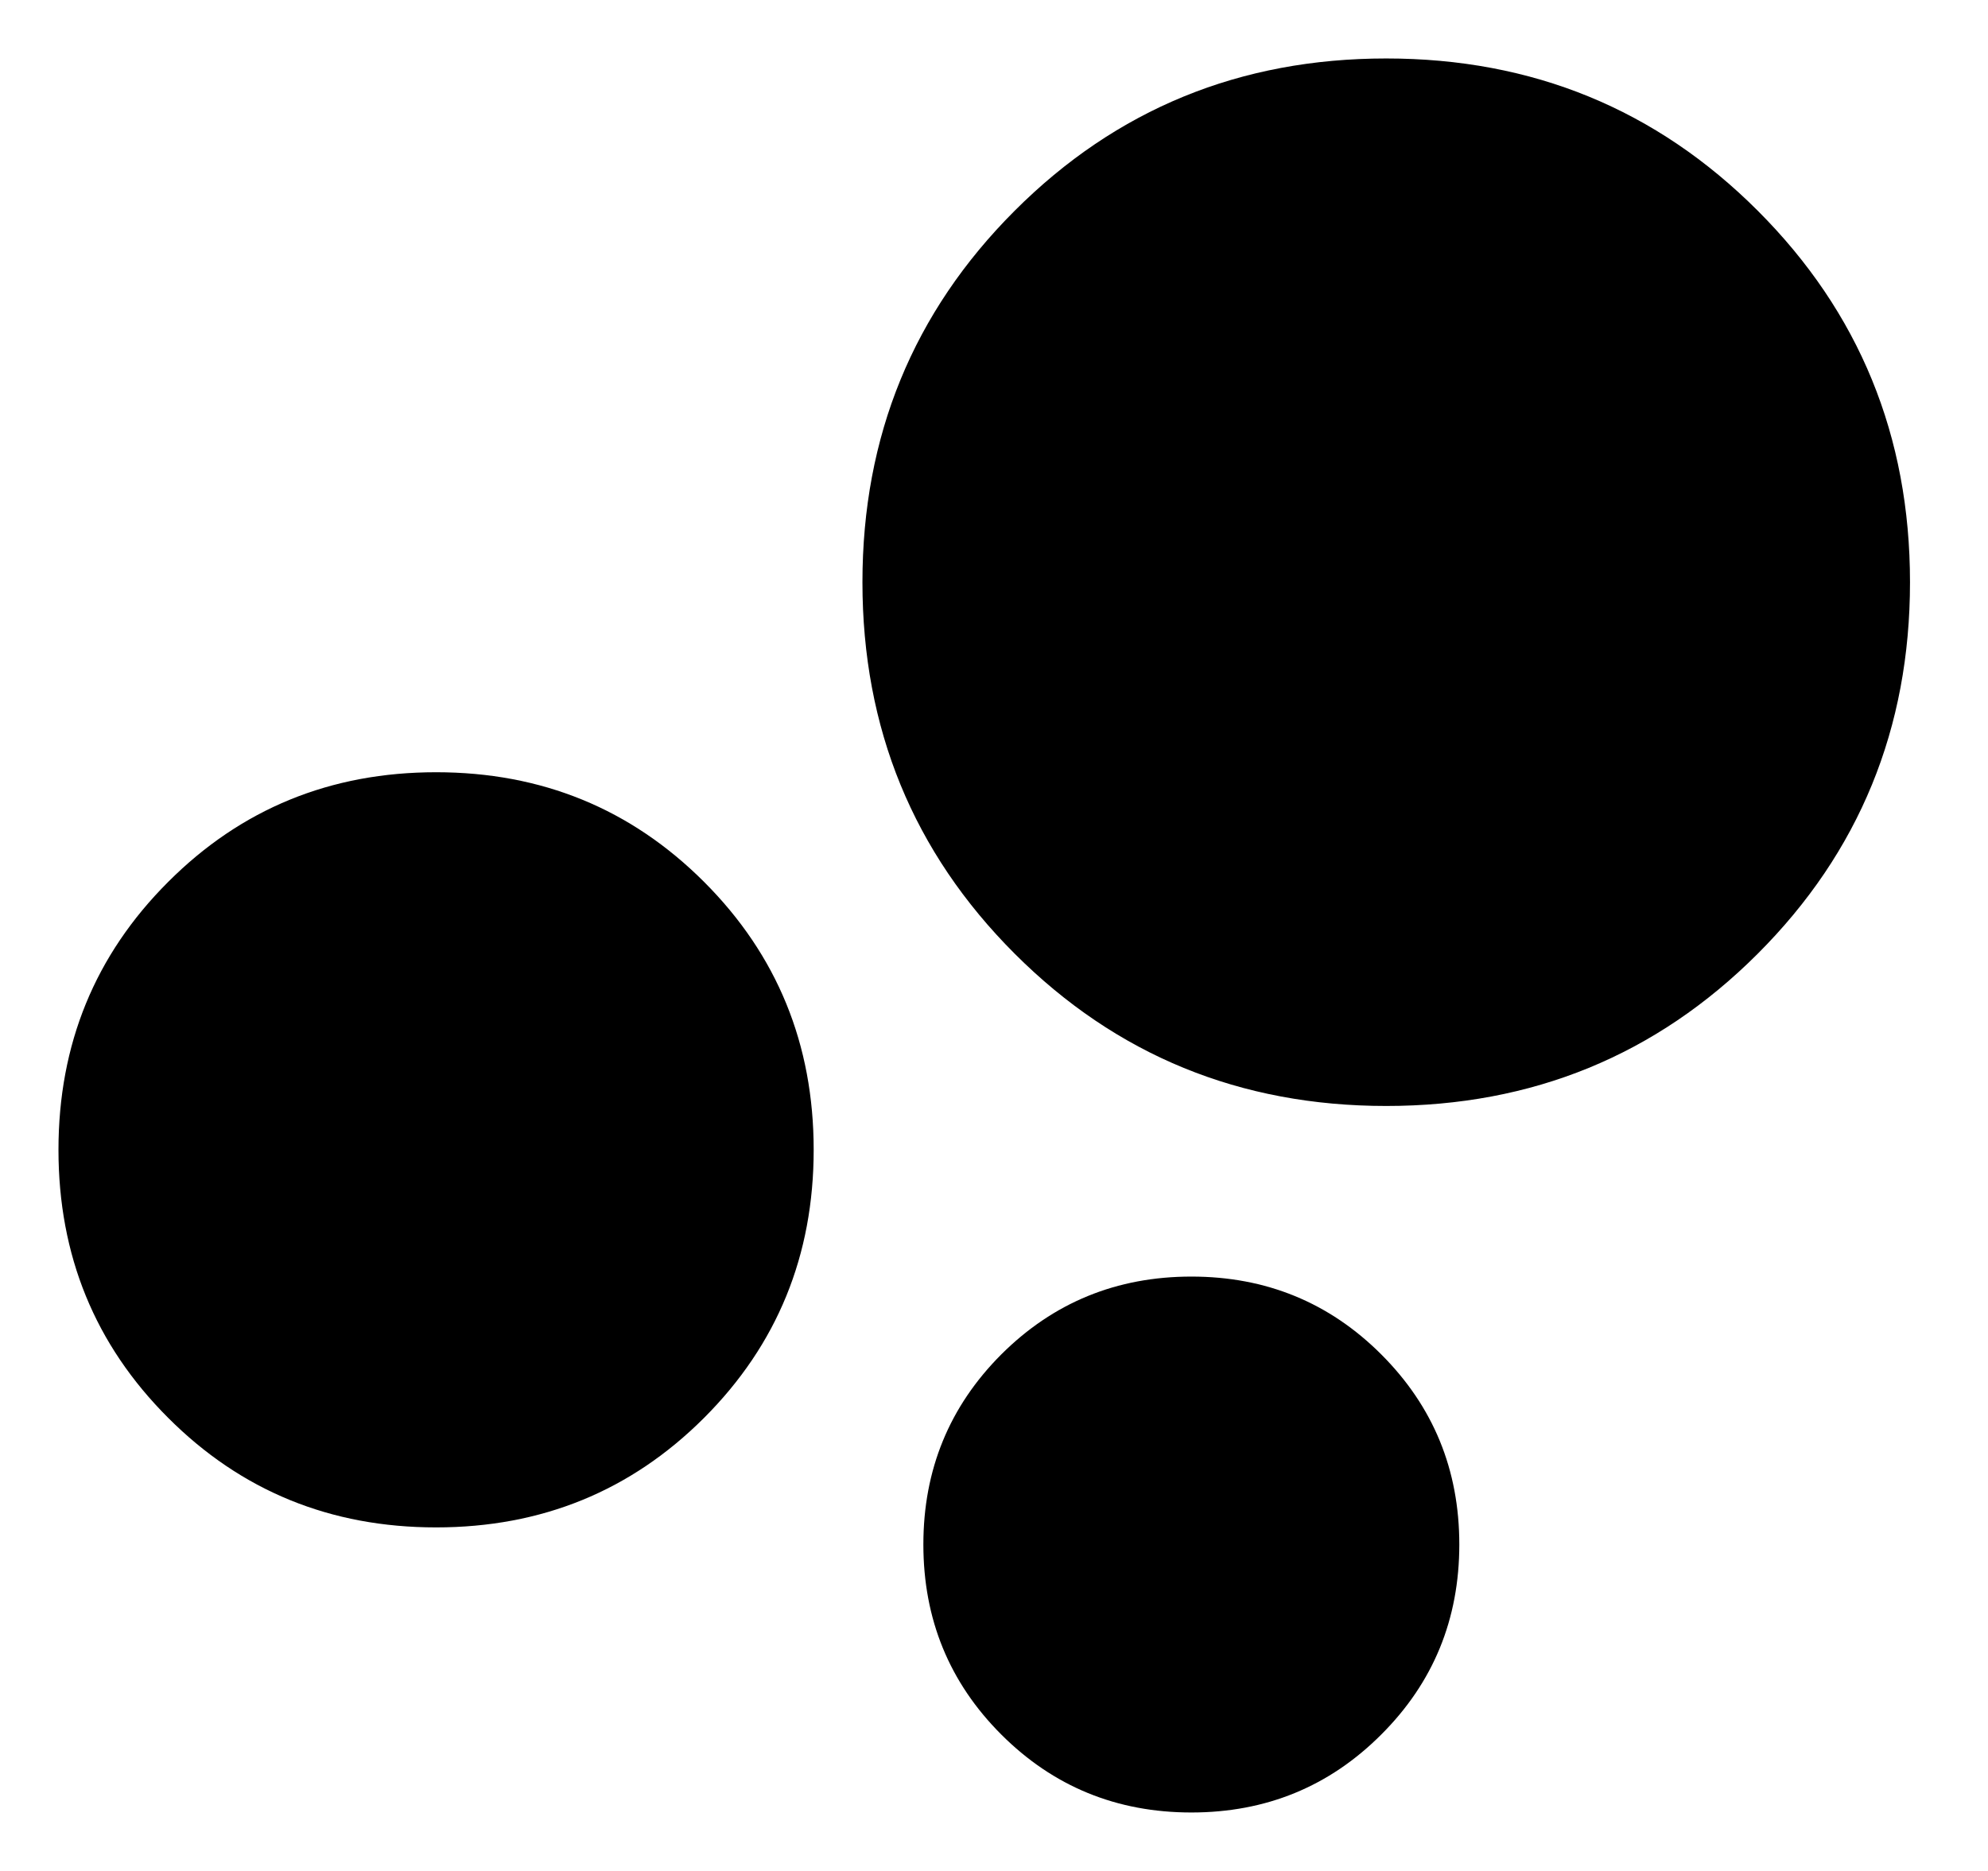 <svg width="17" height="16" viewBox="0 0 17 16" fill="currentColor" xmlns="http://www.w3.org/2000/svg">
<path d="M3.729 13.062C2.826 13.062 2.062 12.75 1.438 12.125C0.812 11.5 0.5 10.736 0.5 9.833C0.5 8.931 0.812 8.167 1.438 7.542C2.062 6.917 2.826 6.604 3.729 6.604C4.632 6.604 5.396 6.917 6.021 7.542C6.646 8.167 6.958 8.931 6.958 9.833C6.958 10.736 6.646 11.5 6.021 12.125C5.396 12.75 4.632 13.062 3.729 13.062ZM11.854 9.458C10.604 9.458 9.545 9.024 8.677 8.156C7.809 7.288 7.375 6.229 7.375 4.979C7.375 3.729 7.809 2.67 8.677 1.802C9.545 0.934 10.604 0.5 11.854 0.5C13.104 0.5 14.163 0.934 15.031 1.802C15.899 2.67 16.333 3.729 16.333 4.979C16.333 6.229 15.899 7.288 15.031 8.156C14.163 9.024 13.104 9.458 11.854 9.458ZM10.188 15.5C9.549 15.5 9.007 15.278 8.562 14.833C8.118 14.389 7.896 13.847 7.896 13.208C7.896 12.569 8.118 12.028 8.562 11.583C9.007 11.139 9.549 10.917 10.188 10.917C10.826 10.917 11.368 11.139 11.812 11.583C12.257 12.028 12.479 12.569 12.479 13.208C12.479 13.847 12.257 14.389 11.812 14.833C11.368 15.278 10.826 15.5 10.188 15.5Z" fill="currentColor"/>
</svg>
